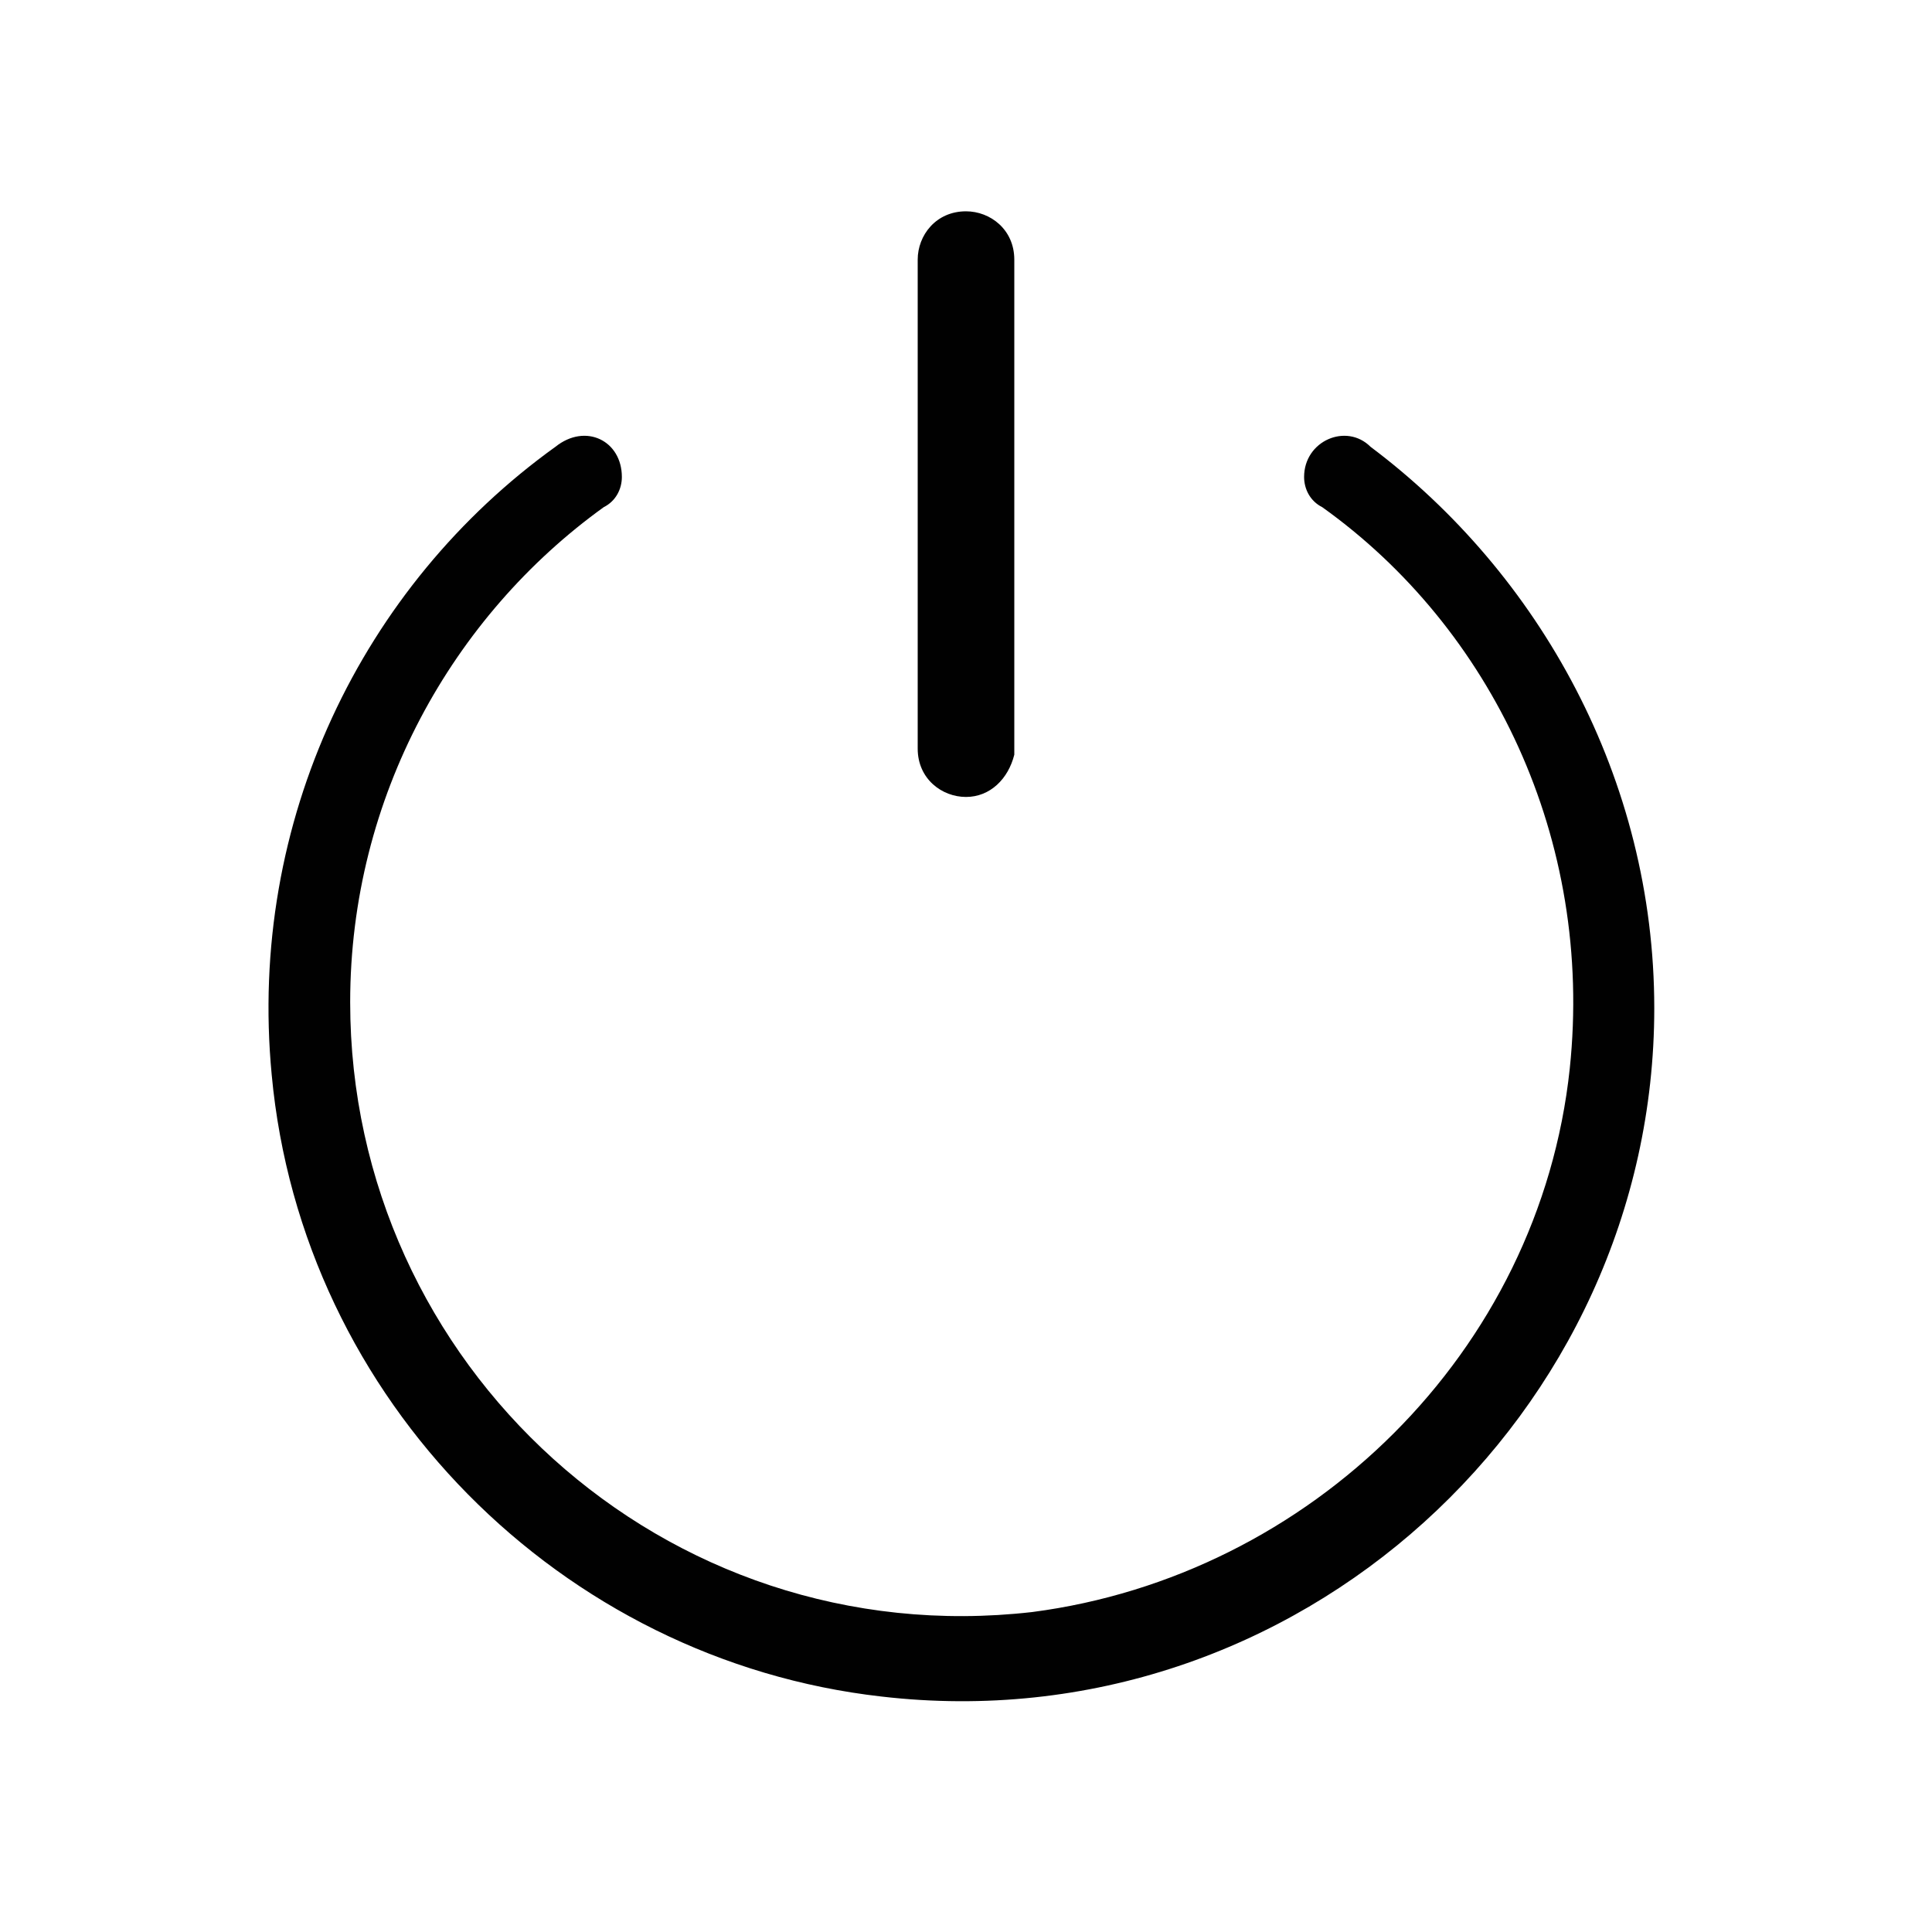 <svg xmlns="http://www.w3.org/2000/svg" xmlns:xlink="http://www.w3.org/1999/xlink" version="1.1" x="0px" y="0px" viewBox="0 0 32 32" style="enable-background:new 0 0 32 32;" xml:space="preserve"><style type="text/css">
	.st0{fill:#010101;}
</style><g><g><path class="st0" d="M21.6,7.9L21.6,7.9c0,0.2,0.1,0.4,0.3,0.5c2.8,2,4.5,5.5,4.1,9.3c-0.5,4.7-4.3,8.4-8.9,9    C11,27.4,5.8,22.6,5.8,16.6c0-3.4,1.7-6.4,4.2-8.2c0.2-0.1,0.3-0.3,0.3-0.5v0c0-0.6-0.6-0.9-1.1-0.5c-3.2,2.3-5.1,6.2-4.7,10.4    c0.5,5.4,4.8,9.7,10.1,10.3c6.9,0.8,12.8-4.7,12.8-11.4c0-3.8-1.9-7.2-4.7-9.3C22.3,7,21.6,7.3,21.6,7.9z"></path></g><path class="st0" d="M16,13.2L16,13.2c-0.4,0-0.8-0.3-0.8-0.8V4.3c0-0.4,0.3-0.8,0.8-0.8h0c0.4,0,0.8,0.3,0.8,0.8   v8.2C16.7,12.9,16.4,13.2,16,13.2z"></path></g></svg>